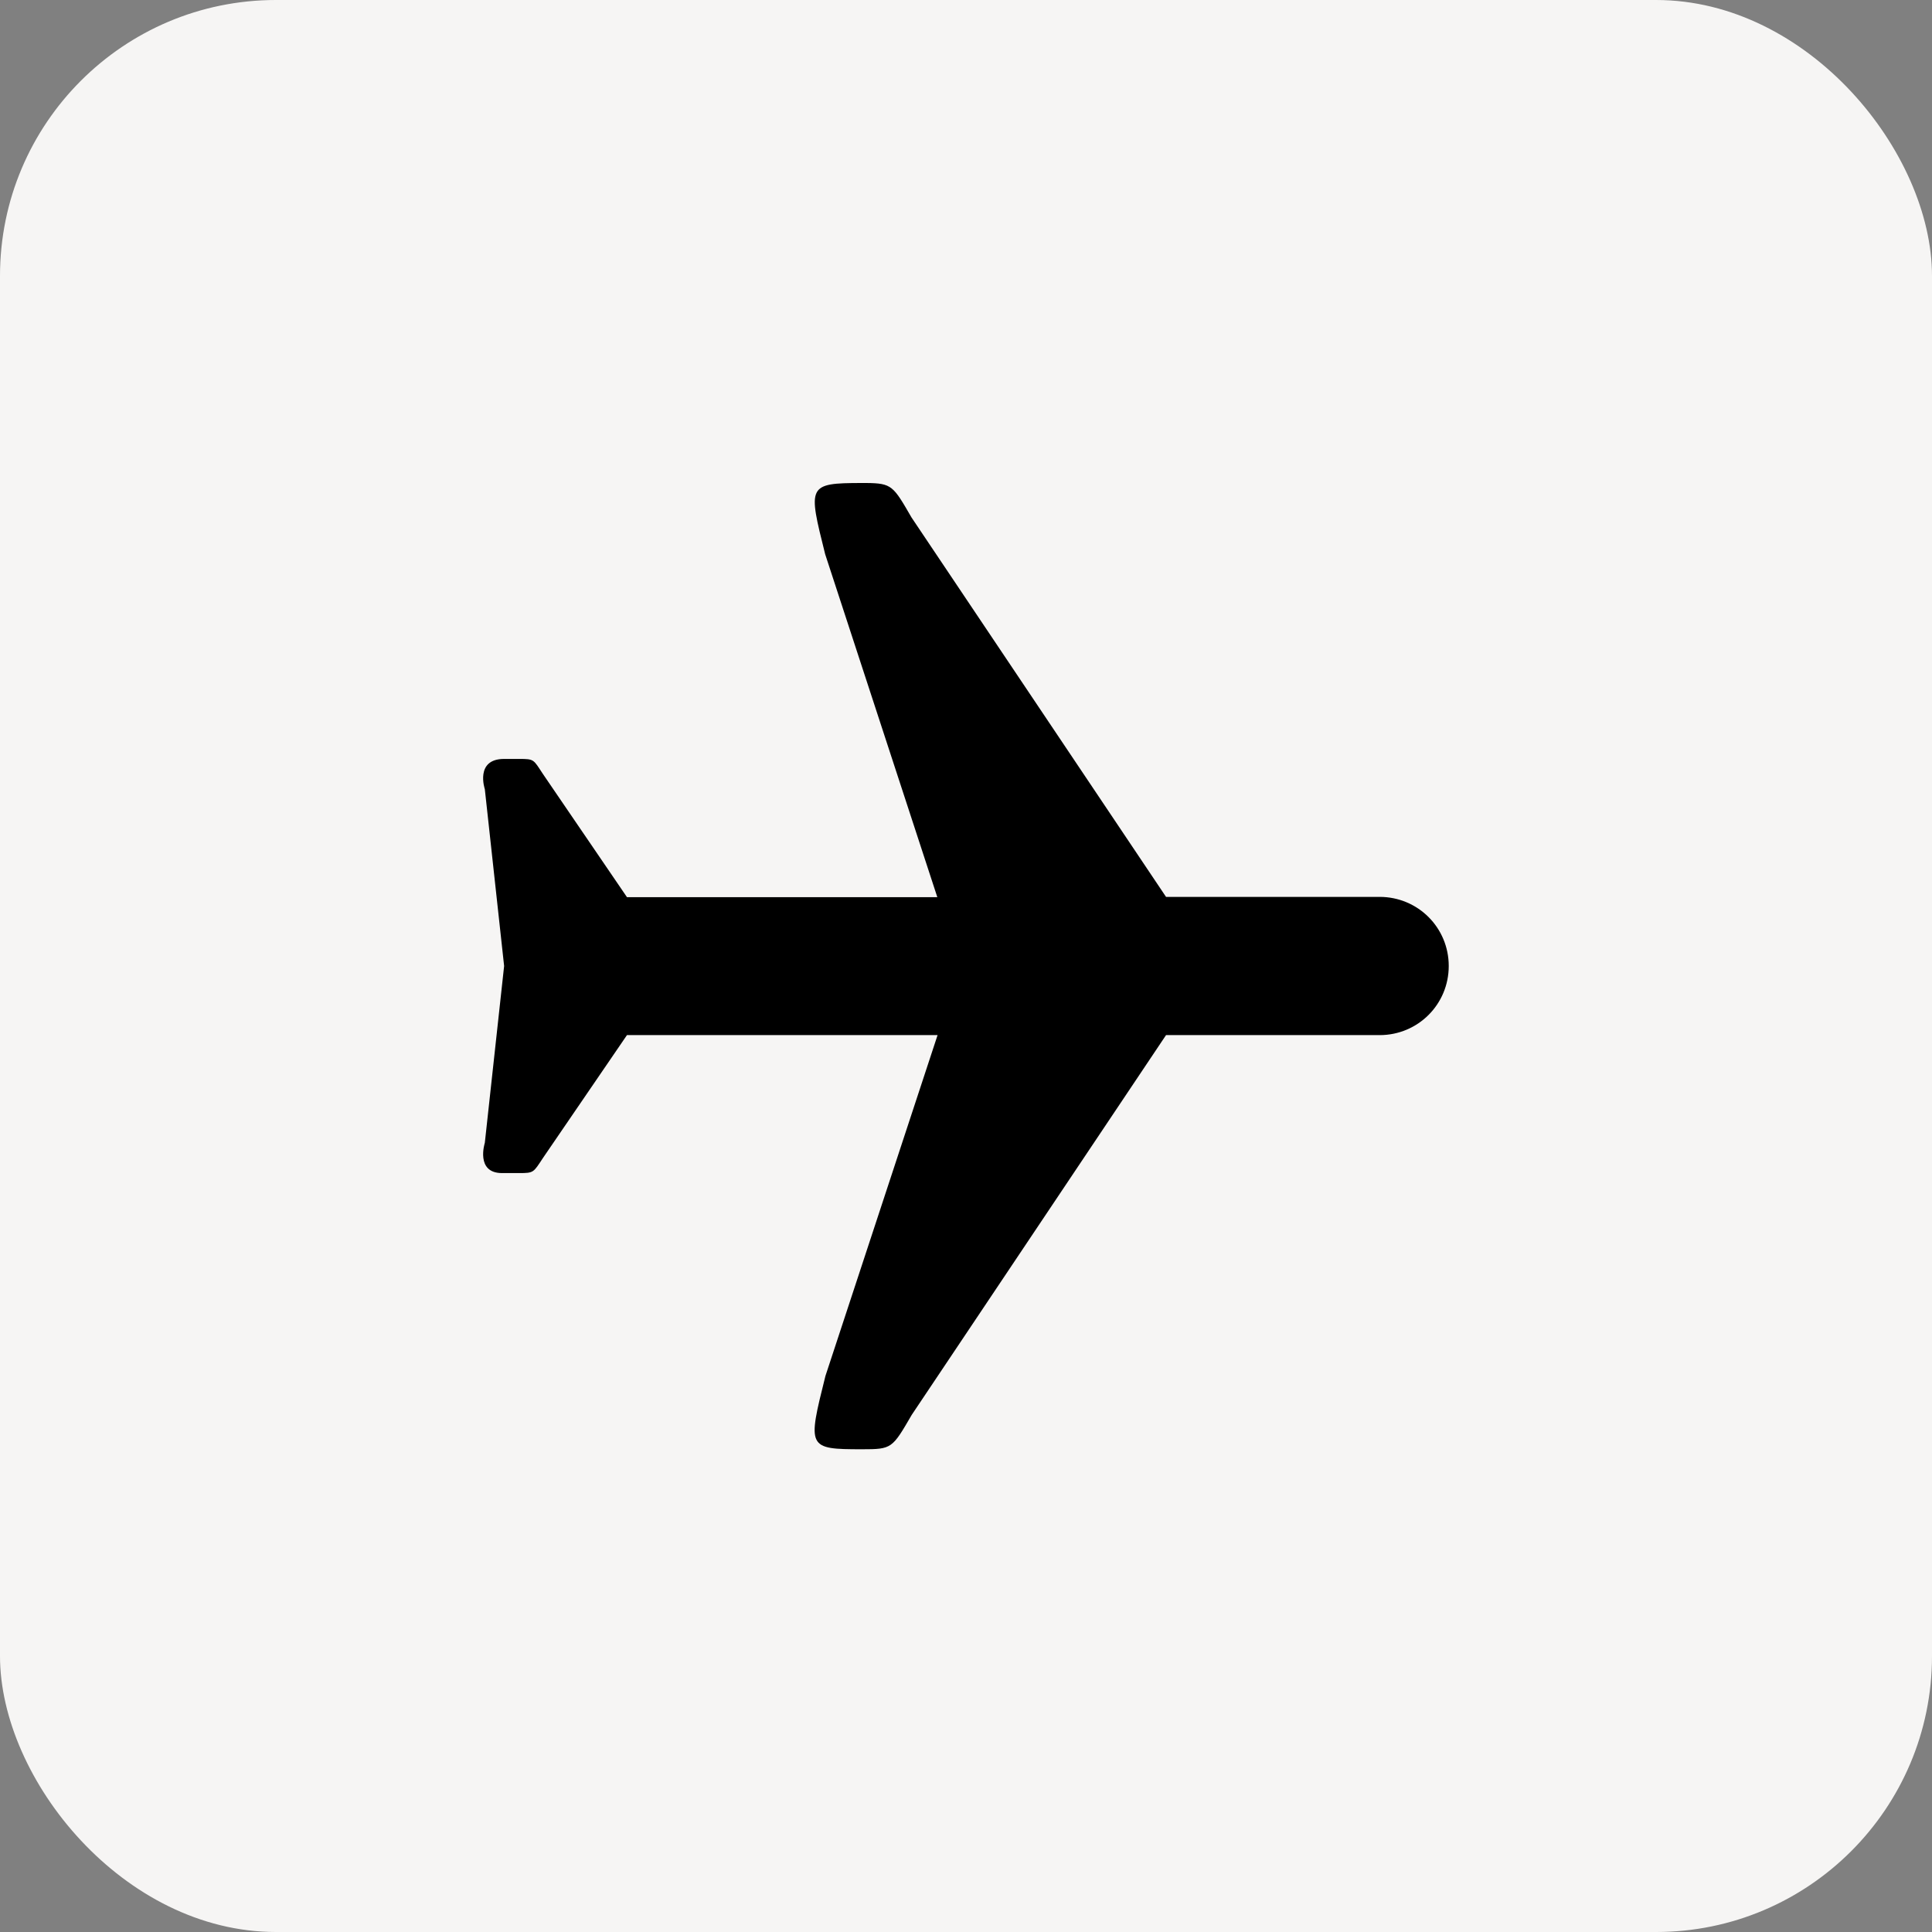 <?xml version="1.0" encoding="UTF-8" standalone="no"?>
<svg
   xmlns:dc="http://purl.org/dc/elements/1.1/"
   xmlns:cc="http://creativecommons.org/ns#"
   xmlns:rdf="http://www.w3.org/1999/02/22-rdf-syntax-ns#"
   xmlns:svg="http://www.w3.org/2000/svg"
   xmlns="http://www.w3.org/2000/svg"
   width="28"
   height="28"
   viewBox="0 0 7.408 7.408"
   version="1.1"
   id="svg919">
  <rect x="0" y="0" width="7.408" height="7.408" fill="#808080" stroke="none"/>
  <defs
     id="defs849">
    <clipPath
       id="clipPath6279-3">
      <rect
         x="26.85"
         y="220.75"
         id="rect6281-9"
         height="6.375"
         width="3.825"
         style="color:#bebebe;display:inline;overflow:visible;visibility:visible;fill:#bebebe;fill-opacity:1;fill-rule:nonzero;stroke:none;stroke-width:2;marker:none" />
    </clipPath>
    <clipPath
       id="clipPath6265-334">
      <rect
         x="26.966"
         y="221.33"
         id="rect6267-61"
         height="5.216"
         width="2.898"
         style="color:#bebebe;display:inline;overflow:visible;visibility:visible;fill:#bebebe;fill-opacity:1;fill-rule:nonzero;stroke:none;stroke-width:2;marker:none" />
    </clipPath>
    <clipPath
       id="clipPath6259-5">
      <rect
         x="26.999"
         y="221.502"
         id="rect6261-61"
         height="4.873"
         width="1.876"
         style="color:#bebebe;display:inline;overflow:visible;visibility:visible;fill:#bebebe;fill-opacity:1;stroke:none;stroke-width:2;marker:none" />
    </clipPath>
    <clipPath
       id="clipPath6259-8-8-8"
       clipPathUnits="userSpaceOnUse">
      <rect
         x="26.999"
         y="221.502"
         id="rect6261-6-0-7"
         height="4.873"
         style="color:#bebebe;display:inline;overflow:visible;visibility:visible;fill:#bebebe;fill-opacity:1;stroke:none;stroke-width:2;marker:none"
         width="1.876" />
    </clipPath>
    <clipPath
       id="clipPath6265-3-5-6"
       clipPathUnits="userSpaceOnUse">
      <rect
         x="26.966"
         y="221.33"
         id="rect6267-1-8-1"
         height="5.216"
         style="color:#bebebe;display:inline;overflow:visible;visibility:visible;fill:#bebebe;fill-opacity:1;fill-rule:nonzero;stroke:none;stroke-width:2;marker:none"
         width="2.898" />
    </clipPath>
    <clipPath
       id="clipPath6279-2-3"
       clipPathUnits="userSpaceOnUse">
      <rect
         x="26.85"
         y="220.75"
         id="rect6281-5-3"
         height="6.375"
         style="color:#bebebe;display:inline;overflow:visible;visibility:visible;fill:#bebebe;fill-opacity:1;fill-rule:nonzero;stroke:none;stroke-width:2;marker:none"
         width="3.825" />
    </clipPath>
    <clipPath
       id="clipPath6279-3-3">
      <rect
         x="26.85"
         y="220.75"
         id="rect6281-9-6"
         height="6.375"
         width="3.825"
         style="color:#bebebe;display:inline;overflow:visible;visibility:visible;fill:#bebebe;fill-opacity:1;fill-rule:nonzero;stroke:none;stroke-width:2;marker:none" />
    </clipPath>
    <clipPath
       id="clipPath6265-334-7">
      <rect
         x="26.966"
         y="221.33"
         id="rect6267-61-5"
         height="5.216"
         width="2.898"
         style="color:#bebebe;display:inline;overflow:visible;visibility:visible;fill:#bebebe;fill-opacity:1;fill-rule:nonzero;stroke:none;stroke-width:2;marker:none" />
    </clipPath>
    <clipPath
       id="clipPath6259-5-3">
      <rect
         x="26.999"
         y="221.502"
         id="rect6261-61-5"
         height="4.873"
         width="1.876"
         style="color:#bebebe;display:inline;overflow:visible;visibility:visible;fill:#bebebe;fill-opacity:1;stroke:none;stroke-width:2;marker:none" />
    </clipPath>
    <clipPath
       id="clipPath6279-2-3-6"
       clipPathUnits="userSpaceOnUse">
      <rect
         x="26.85"
         y="220.75"
         id="rect6281-5-3-2"
         height="6.375"
         style="color:#bebebe;display:inline;overflow:visible;visibility:visible;fill:#bebebe;fill-opacity:1;fill-rule:nonzero;stroke:none;stroke-width:2;marker:none"
         width="3.825" />
    </clipPath>
    <clipPath
       id="clipPath6265-3-5-6-9"
       clipPathUnits="userSpaceOnUse">
      <rect
         x="26.966"
         y="221.33"
         id="rect6267-1-8-1-1"
         height="5.216"
         style="color:#bebebe;display:inline;overflow:visible;visibility:visible;fill:#bebebe;fill-opacity:1;fill-rule:nonzero;stroke:none;stroke-width:2;marker:none"
         width="2.898" />
    </clipPath>
    <clipPath
       id="clipPath6259-8-8-8-2"
       clipPathUnits="userSpaceOnUse">
      <rect
         x="26.999"
         y="221.502"
         id="rect6261-6-0-7-7"
         height="4.873"
         style="color:#bebebe;display:inline;overflow:visible;visibility:visible;fill:#bebebe;fill-opacity:1;stroke:none;stroke-width:2;marker:none"
         width="1.876" />
    </clipPath>
    <clipPath
       id="clipPath6279-7-9"
       clipPathUnits="userSpaceOnUse">
      <rect
         x="26.85"
         y="220.75"
         id="rect6281-1-9"
         height="6.375"
         style="color:#bebebe;display:inline;overflow:visible;visibility:visible;fill:#bebebe;fill-opacity:1;fill-rule:nonzero;stroke:none;stroke-width:2;marker:none"
         width="3.825" />
    </clipPath>
    <clipPath
       id="clipPath6265-3-4"
       clipPathUnits="userSpaceOnUse">
      <rect
         x="26.966"
         y="221.33"
         id="rect6267-1-9"
         height="5.216"
         style="color:#bebebe;display:inline;overflow:visible;visibility:visible;fill:#bebebe;fill-opacity:1;fill-rule:nonzero;stroke:none;stroke-width:2;marker:none"
         width="2.898" />
    </clipPath>
    <clipPath
       id="clipPath6259-8-81"
       clipPathUnits="userSpaceOnUse">
      <rect
         x="26.999"
         y="221.502"
         id="rect6261-6-6"
         height="4.873"
         style="color:#bebebe;display:inline;overflow:visible;visibility:visible;fill:#bebebe;fill-opacity:1;stroke:none;stroke-width:2;marker:none"
         width="1.876" />
    </clipPath>
    <clipPath
       id="clipPath3668"
       clipPathUnits="userSpaceOnUse">
      <rect
         x="26.999"
         y="221.502"
         id="rect3670"
         height="3.373"
         width="1.876"
         style="color:#bebebe;display:inline;overflow:visible;visibility:visible;fill:#bebebe;fill-opacity:1;stroke:none;stroke-width:2;marker:none" />
    </clipPath>
    <clipPath
       id="clipPath3697"
       clipPathUnits="userSpaceOnUse">
      <path
         d="m 26.966,221.33 v 5.216 h 0.58 v -1.159 h 2.318 v -4.057 z"
         id="path3699"
         style="color:#bebebe;display:inline;overflow:visible;visibility:visible;fill:#bebebe;fill-opacity:1;fill-rule:nonzero;stroke:none;stroke-width:2;marker:none" />
    </clipPath>
    <clipPath
       id="clipPath6279-2-3-0"
       clipPathUnits="userSpaceOnUse">
      <rect
         x="26.85"
         y="220.75"
         id="rect6281-5-3-9"
         height="6.375"
         style="color:#bebebe;display:inline;overflow:visible;visibility:visible;fill:#bebebe;fill-opacity:1;fill-rule:nonzero;stroke:none;stroke-width:2;marker:none"
         width="3.825" />
    </clipPath>
    <clipPath
       id="a">
      <path
         d="m -73,-30 -7,-7 v -4.5 h 16.5 v 4.5 l -7.5,7 z"
         fill="none"
         stroke="#000000"
         id="path2061" />
    </clipPath>
  </defs>
  <g
     id="layer1"
     transform="translate(-8.467)">
    <g
       id="classic-topbar-airplane-mode">
      <rect
         style="fill:#f6f5f4;stroke-width:0.529"
         id="rect2240"
         width="7.408"
         height="7.408"
         x="8.467"
         y="0"
         rx="1.058"
         ry="1.058" />
      <path
         d="m 11.772,1.852 c -0.21,2.646e-4 -0.207,0.009 -0.141,0.273 l 0.43,1.315 H 10.871 L 10.549,2.968 c -0.037,-0.056 -0.033,-0.058 -0.091,-0.058 h -0.058 c -0.113,0 -0.074,0.116 -0.074,0.116 l 0.074,0.678 -0.074,0.678 c 0,0 -0.037,0.116 0.066,0.116 h 0.066 c 0.056,0 0.054,-0.002 0.091,-0.058 L 10.871,3.969 h 1.191 l -0.43,1.307 c -0.069,0.276 -0.07,0.281 0.141,0.281 0.114,0 0.115,-0.003 0.19,-0.132 L 12.938,3.969 H 13.757 c 0.147,0 0.265,-0.118 0.265,-0.265 0,-0.147 -0.118,-0.265 -0.265,-0.265 H 12.938 L 11.962,1.984 C 11.892,1.863 11.887,1.853 11.789,1.852 Z"
         fill="#474747"
         id="path2242"
         style="fill:#000000;stroke-width:0.265" />
    </g>
  </g>
</svg>

